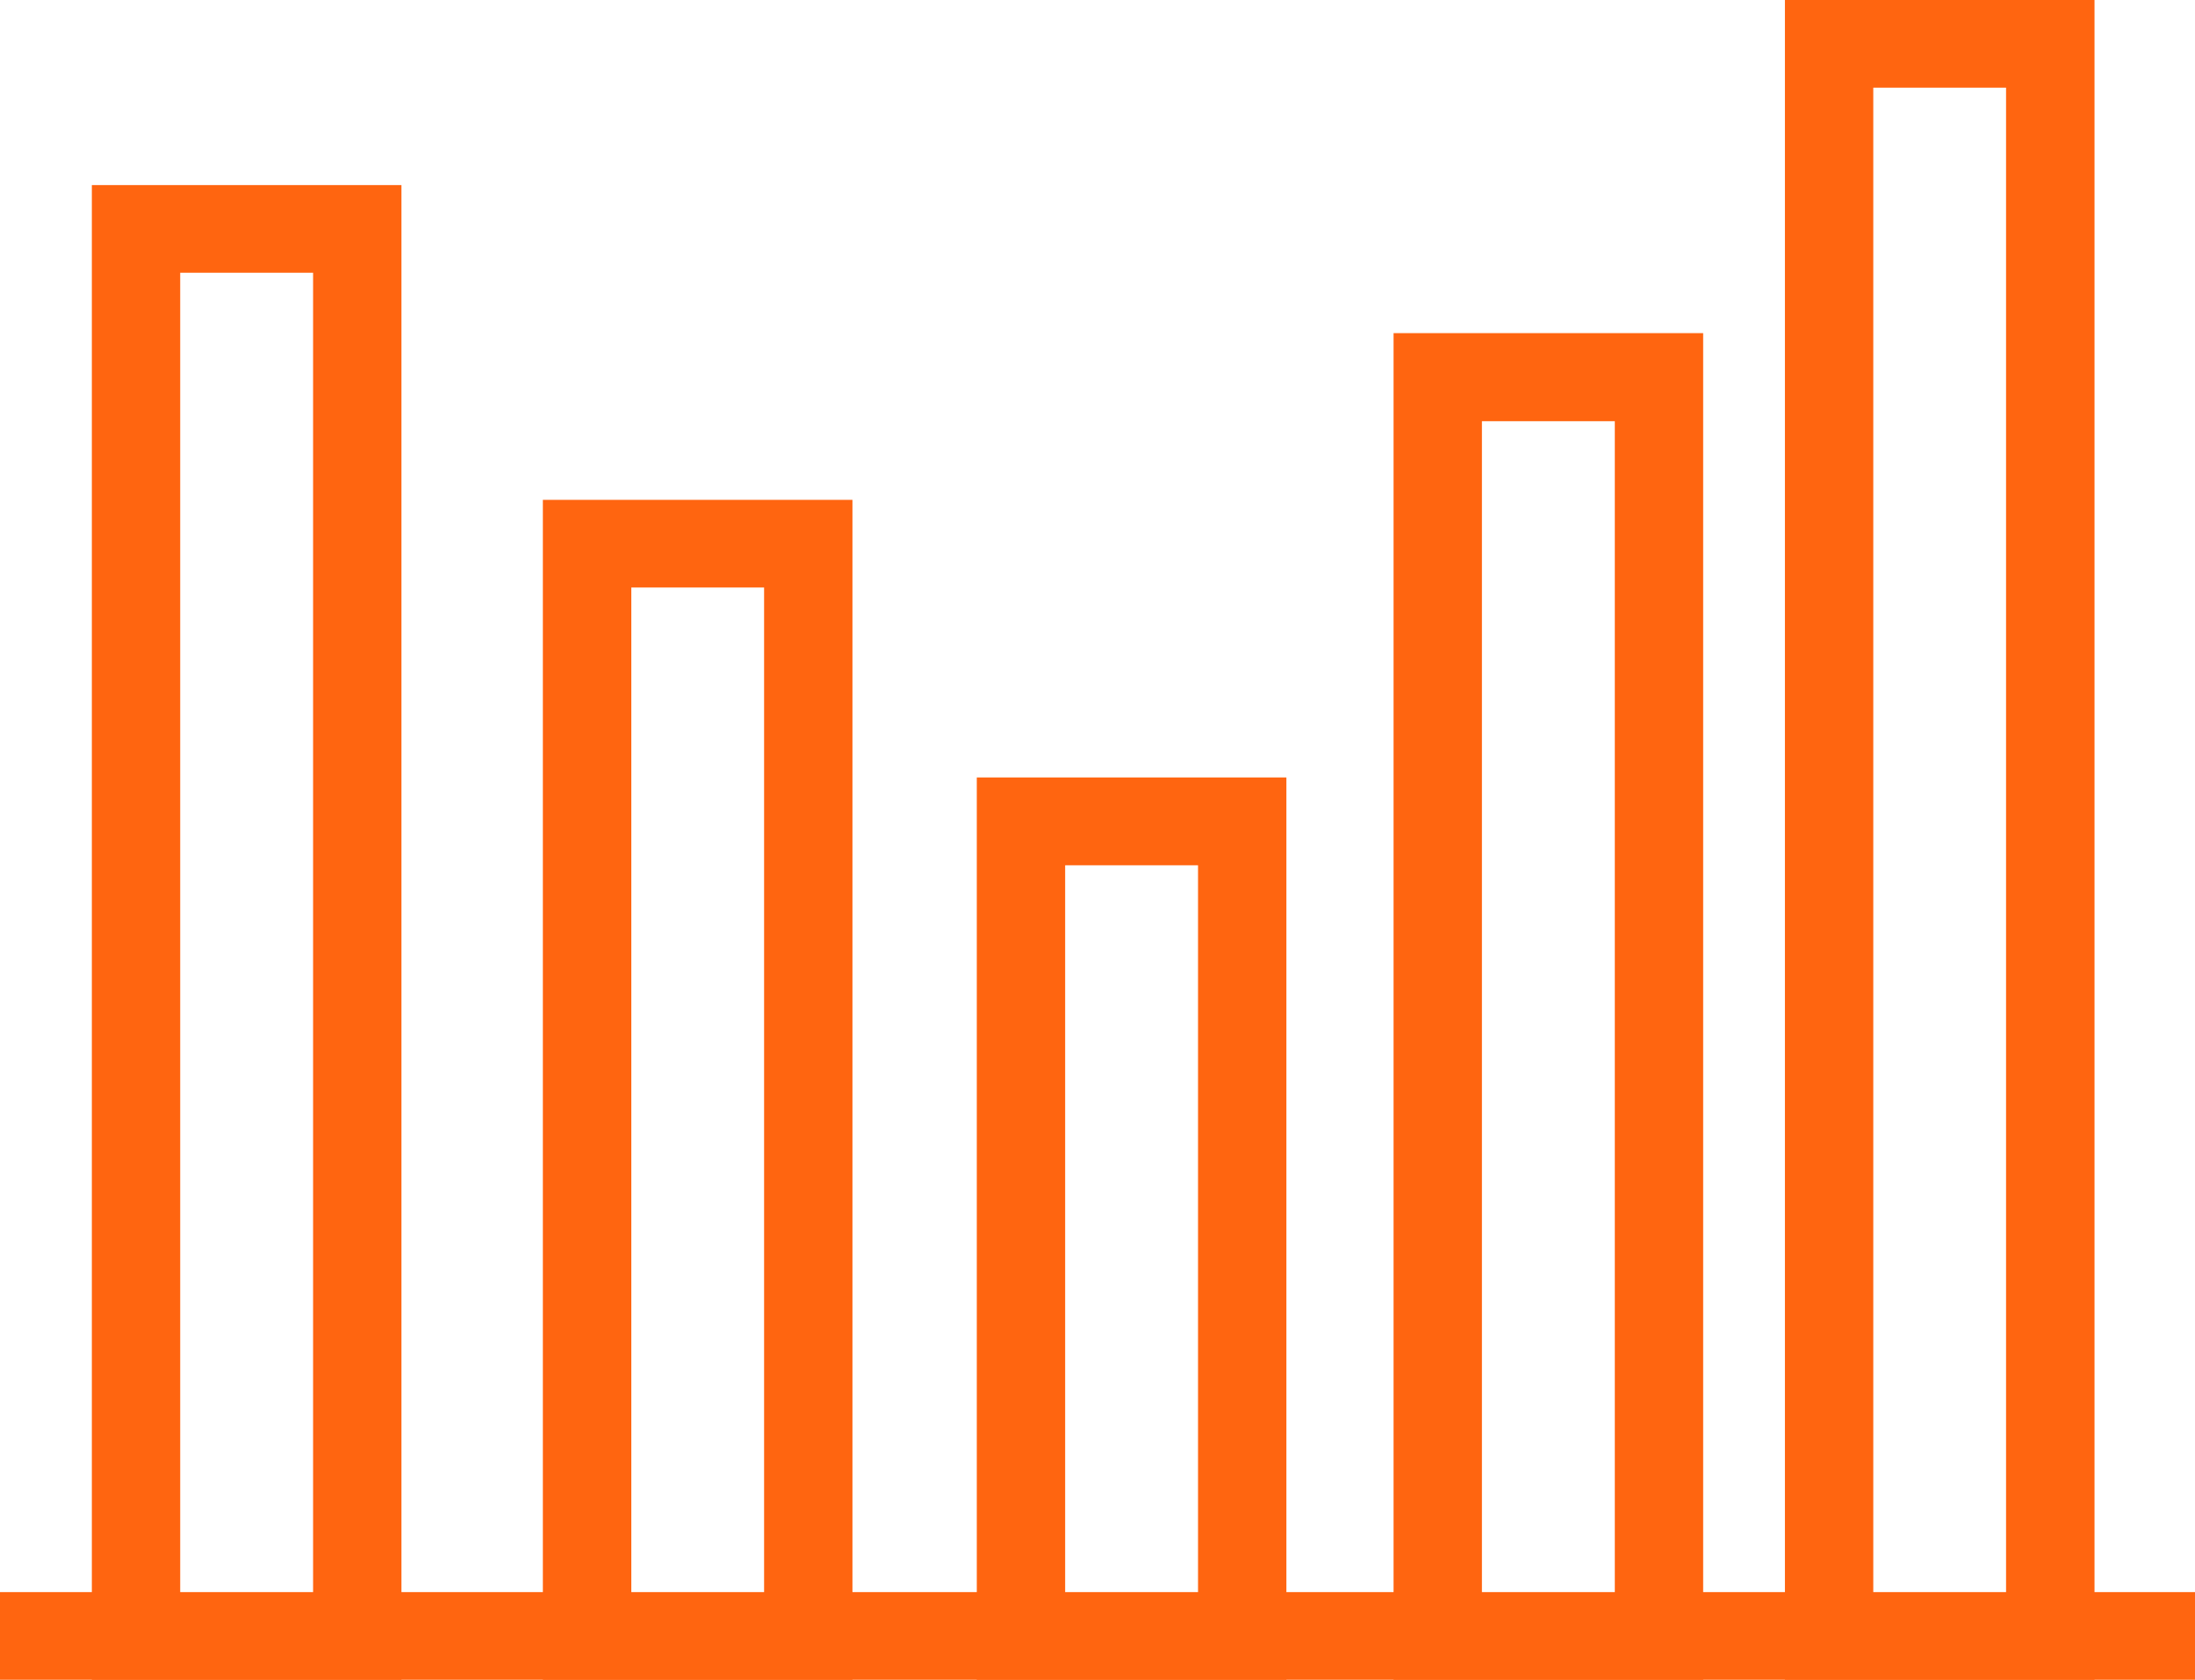<svg xmlns="http://www.w3.org/2000/svg" width="22.631" height="17.324" viewBox="0 0 22.631 17.324"><defs><style>.a{fill:#ff6510;}</style></defs><g transform="translate(0 16.42)"><rect class="a" width="22.631" height="0.904"/></g><g transform="translate(0.948 1.909)"><path class="a" d="M1546.25,637.879h-3.192V622.464h3.192Zm-2.281-.9h1.37V623.368h-1.37Z" transform="translate(-1543.059 -622.464)"/></g><g transform="translate(5.597 5.155)"><path class="a" d="M1552.67,639.115h-3.192V626.946h3.192Zm-2.28-.9h1.369V627.85h-1.369Z" transform="translate(-1549.478 -626.946)"/></g><g transform="translate(10.071 8.019)"><path class="a" d="M1558.848,640.206h-3.192V630.9h3.192Zm-2.281-.9h1.37v-7.5h-1.37Z" transform="translate(-1555.656 -630.901)"/></g><g transform="translate(14.369 3.436)"><path class="a" d="M1564.782,638.461h-3.192V624.573h3.192Zm-2.281-.9h1.37v-12.08h-1.37Z" transform="translate(-1561.591 -624.573)"/></g><g transform="translate(18.404)"><path class="a" d="M1570.354,637.152h-3.192V619.828h3.192Zm-2.281-.9h1.369V620.732h-1.369Z" transform="translate(-1567.163 -619.828)"/></g></svg>